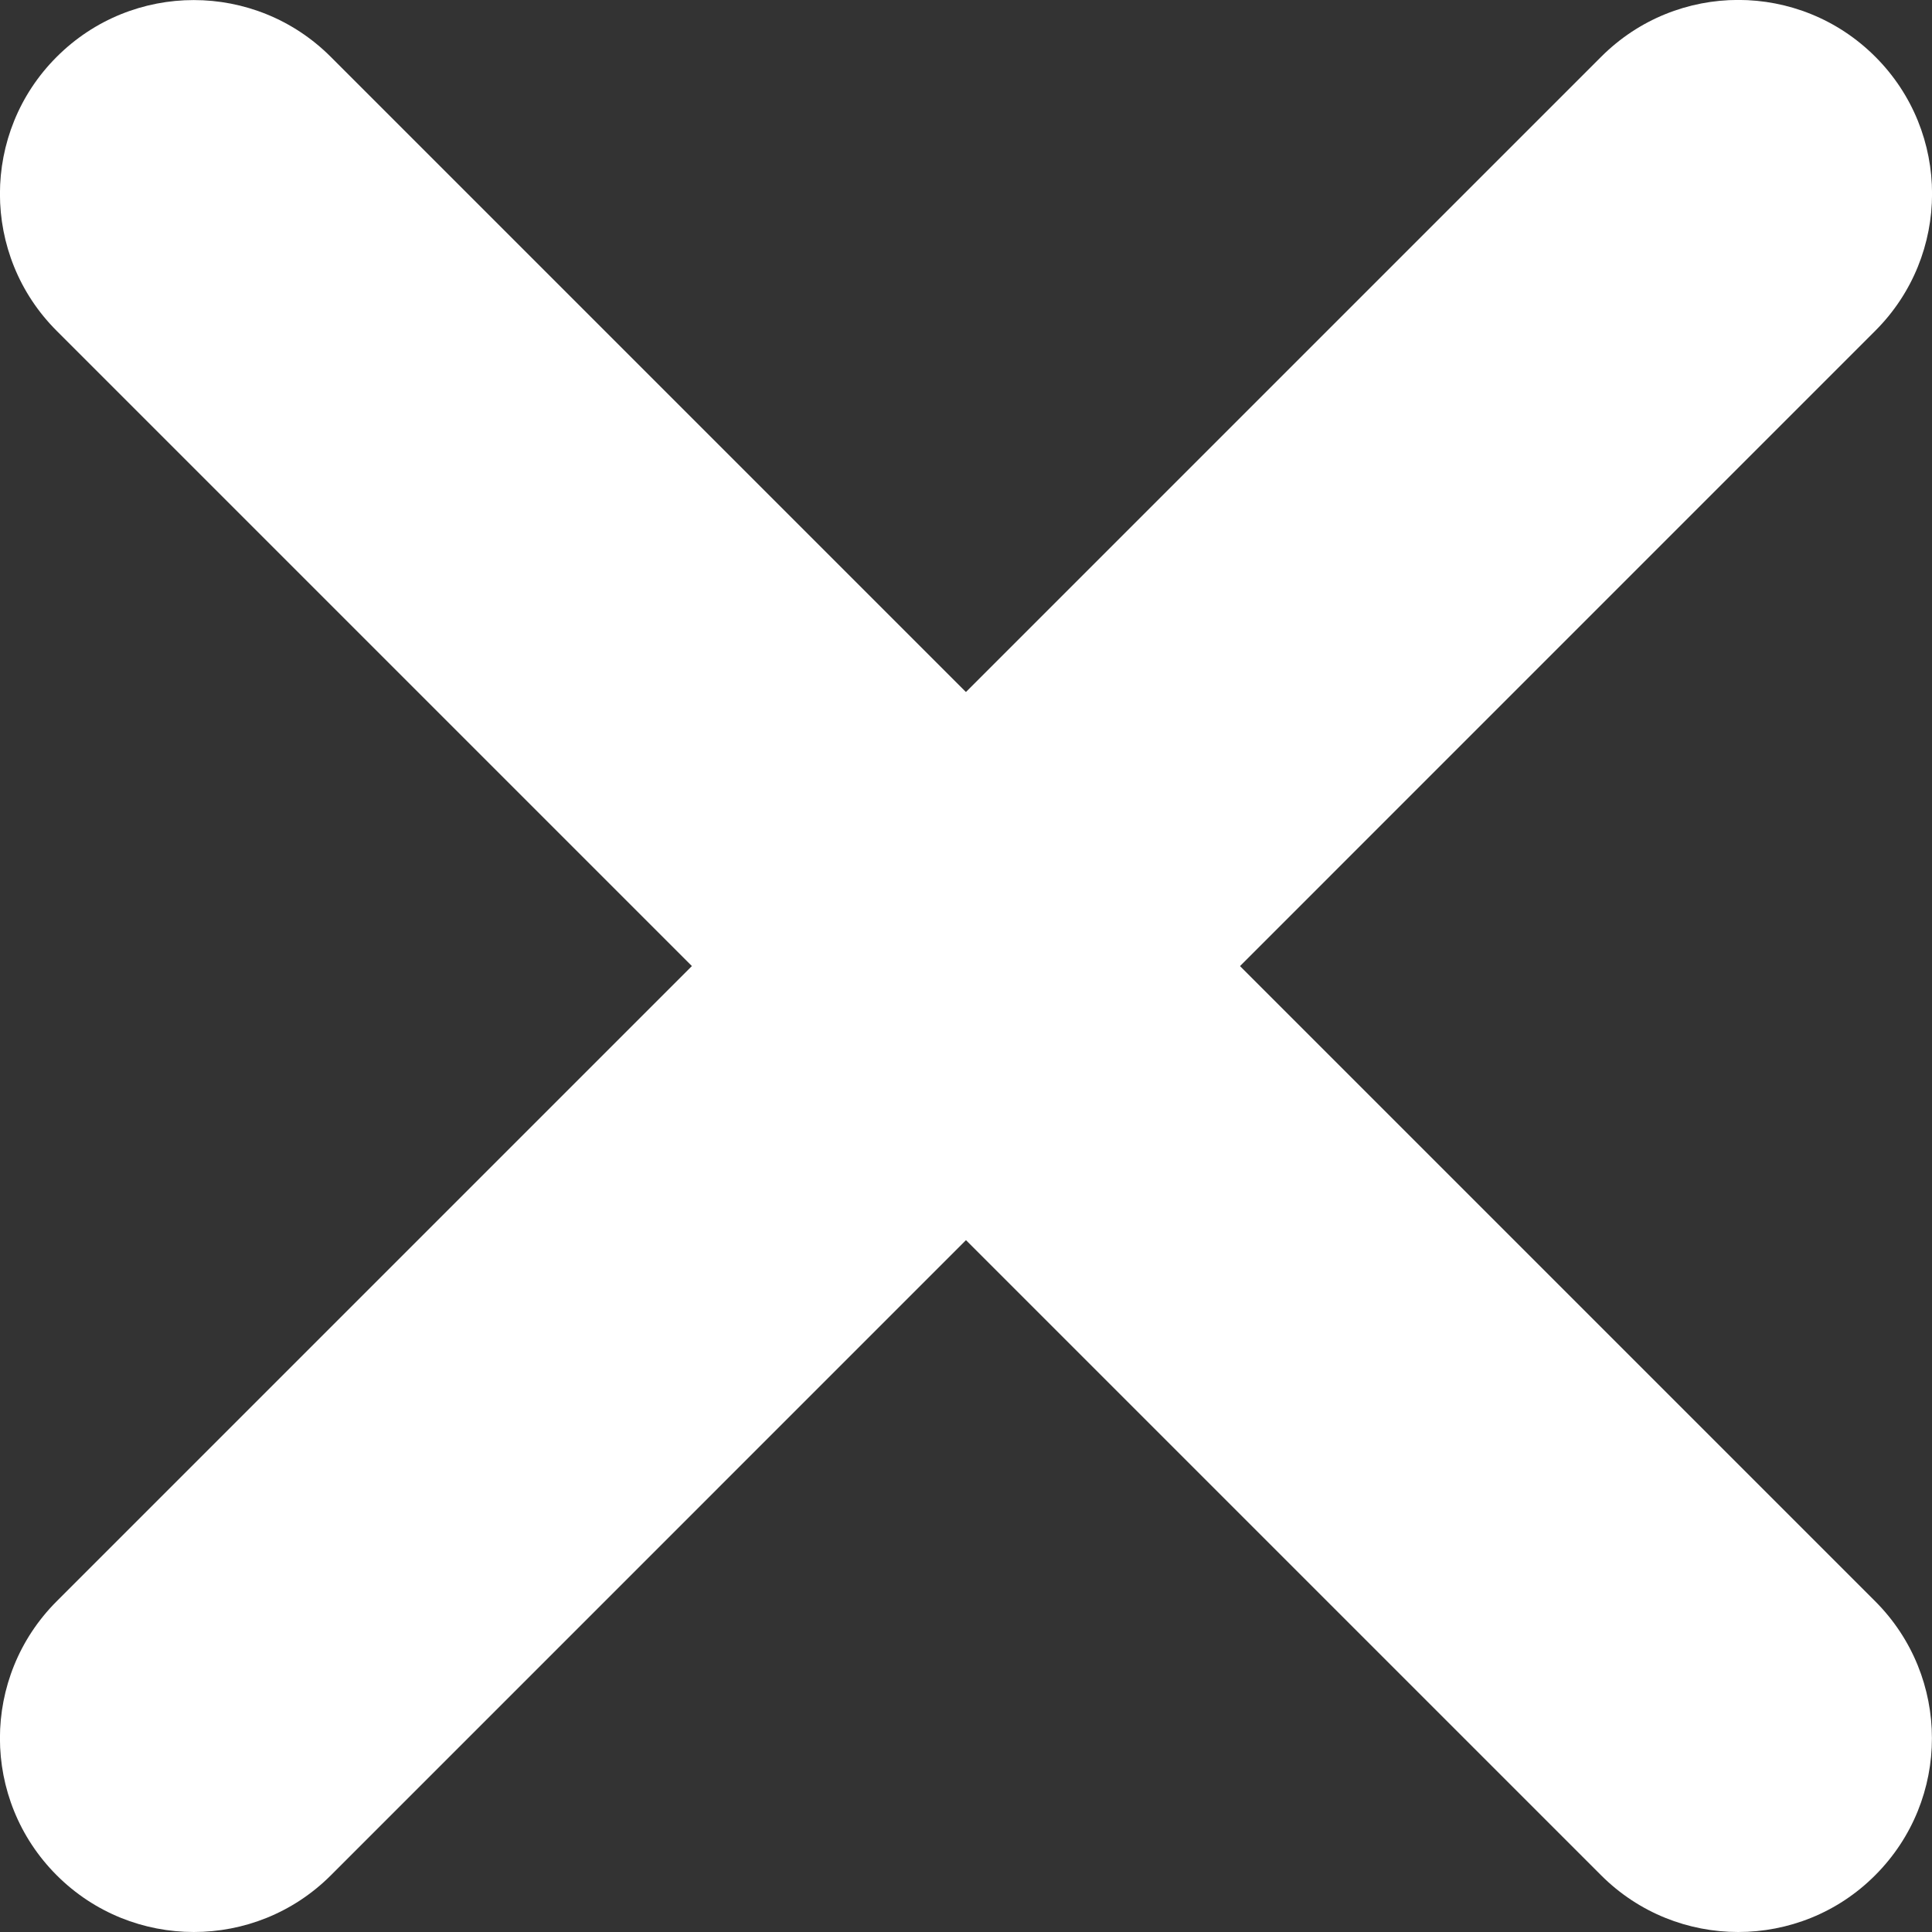 <?xml version="1.0" encoding="utf-8"?>
<!-- Generator: Adobe Illustrator 16.0.0, SVG Export Plug-In . SVG Version: 6.00 Build 0)  -->
<!DOCTYPE svg PUBLIC "-//W3C//DTD SVG 1.1//EN" "http://www.w3.org/Graphics/SVG/1.1/DTD/svg11.dtd">
<svg version="1.1" id="Layer_1" xmlns="http://www.w3.org/2000/svg" xmlns:xlink="http://www.w3.org/1999/xlink" x="0px" y="0px"
	 width="14.953px" height="14.953px" viewBox="0 0 14.953 14.953" enable-background="new 0 0 14.953 14.953" xml:space="preserve">
<rect x="0" y="0" width="14.953" height="14.953" fill="#333333" stroke="none"/>
<g>
	<g>
		<path fill="#FFFFFF" d="M1.5,14.953c-0.384,0-0.768-0.146-1.061-0.439c-0.586-0.586-0.586-1.535,0-2.121L12.393,0.439
			c0.586-0.586,1.535-0.586,2.121,0c0.586,0.585,0.586,1.536,0,2.121L2.561,14.514C2.268,14.807,1.884,14.953,1.5,14.953z"/>
	</g>
	<g>
		<path fill="#FFFFFF" d="M13.453,14.953c-0.384,0-0.768-0.146-1.061-0.439L0.439,2.561c-0.586-0.585-0.586-1.536,0-2.121
			c0.586-0.586,1.535-0.586,2.121,0l11.953,11.953c0.586,0.586,0.586,1.535,0,2.121C14.221,14.807,13.837,14.953,13.453,14.953z"/>
	</g>
</g>
</svg>
